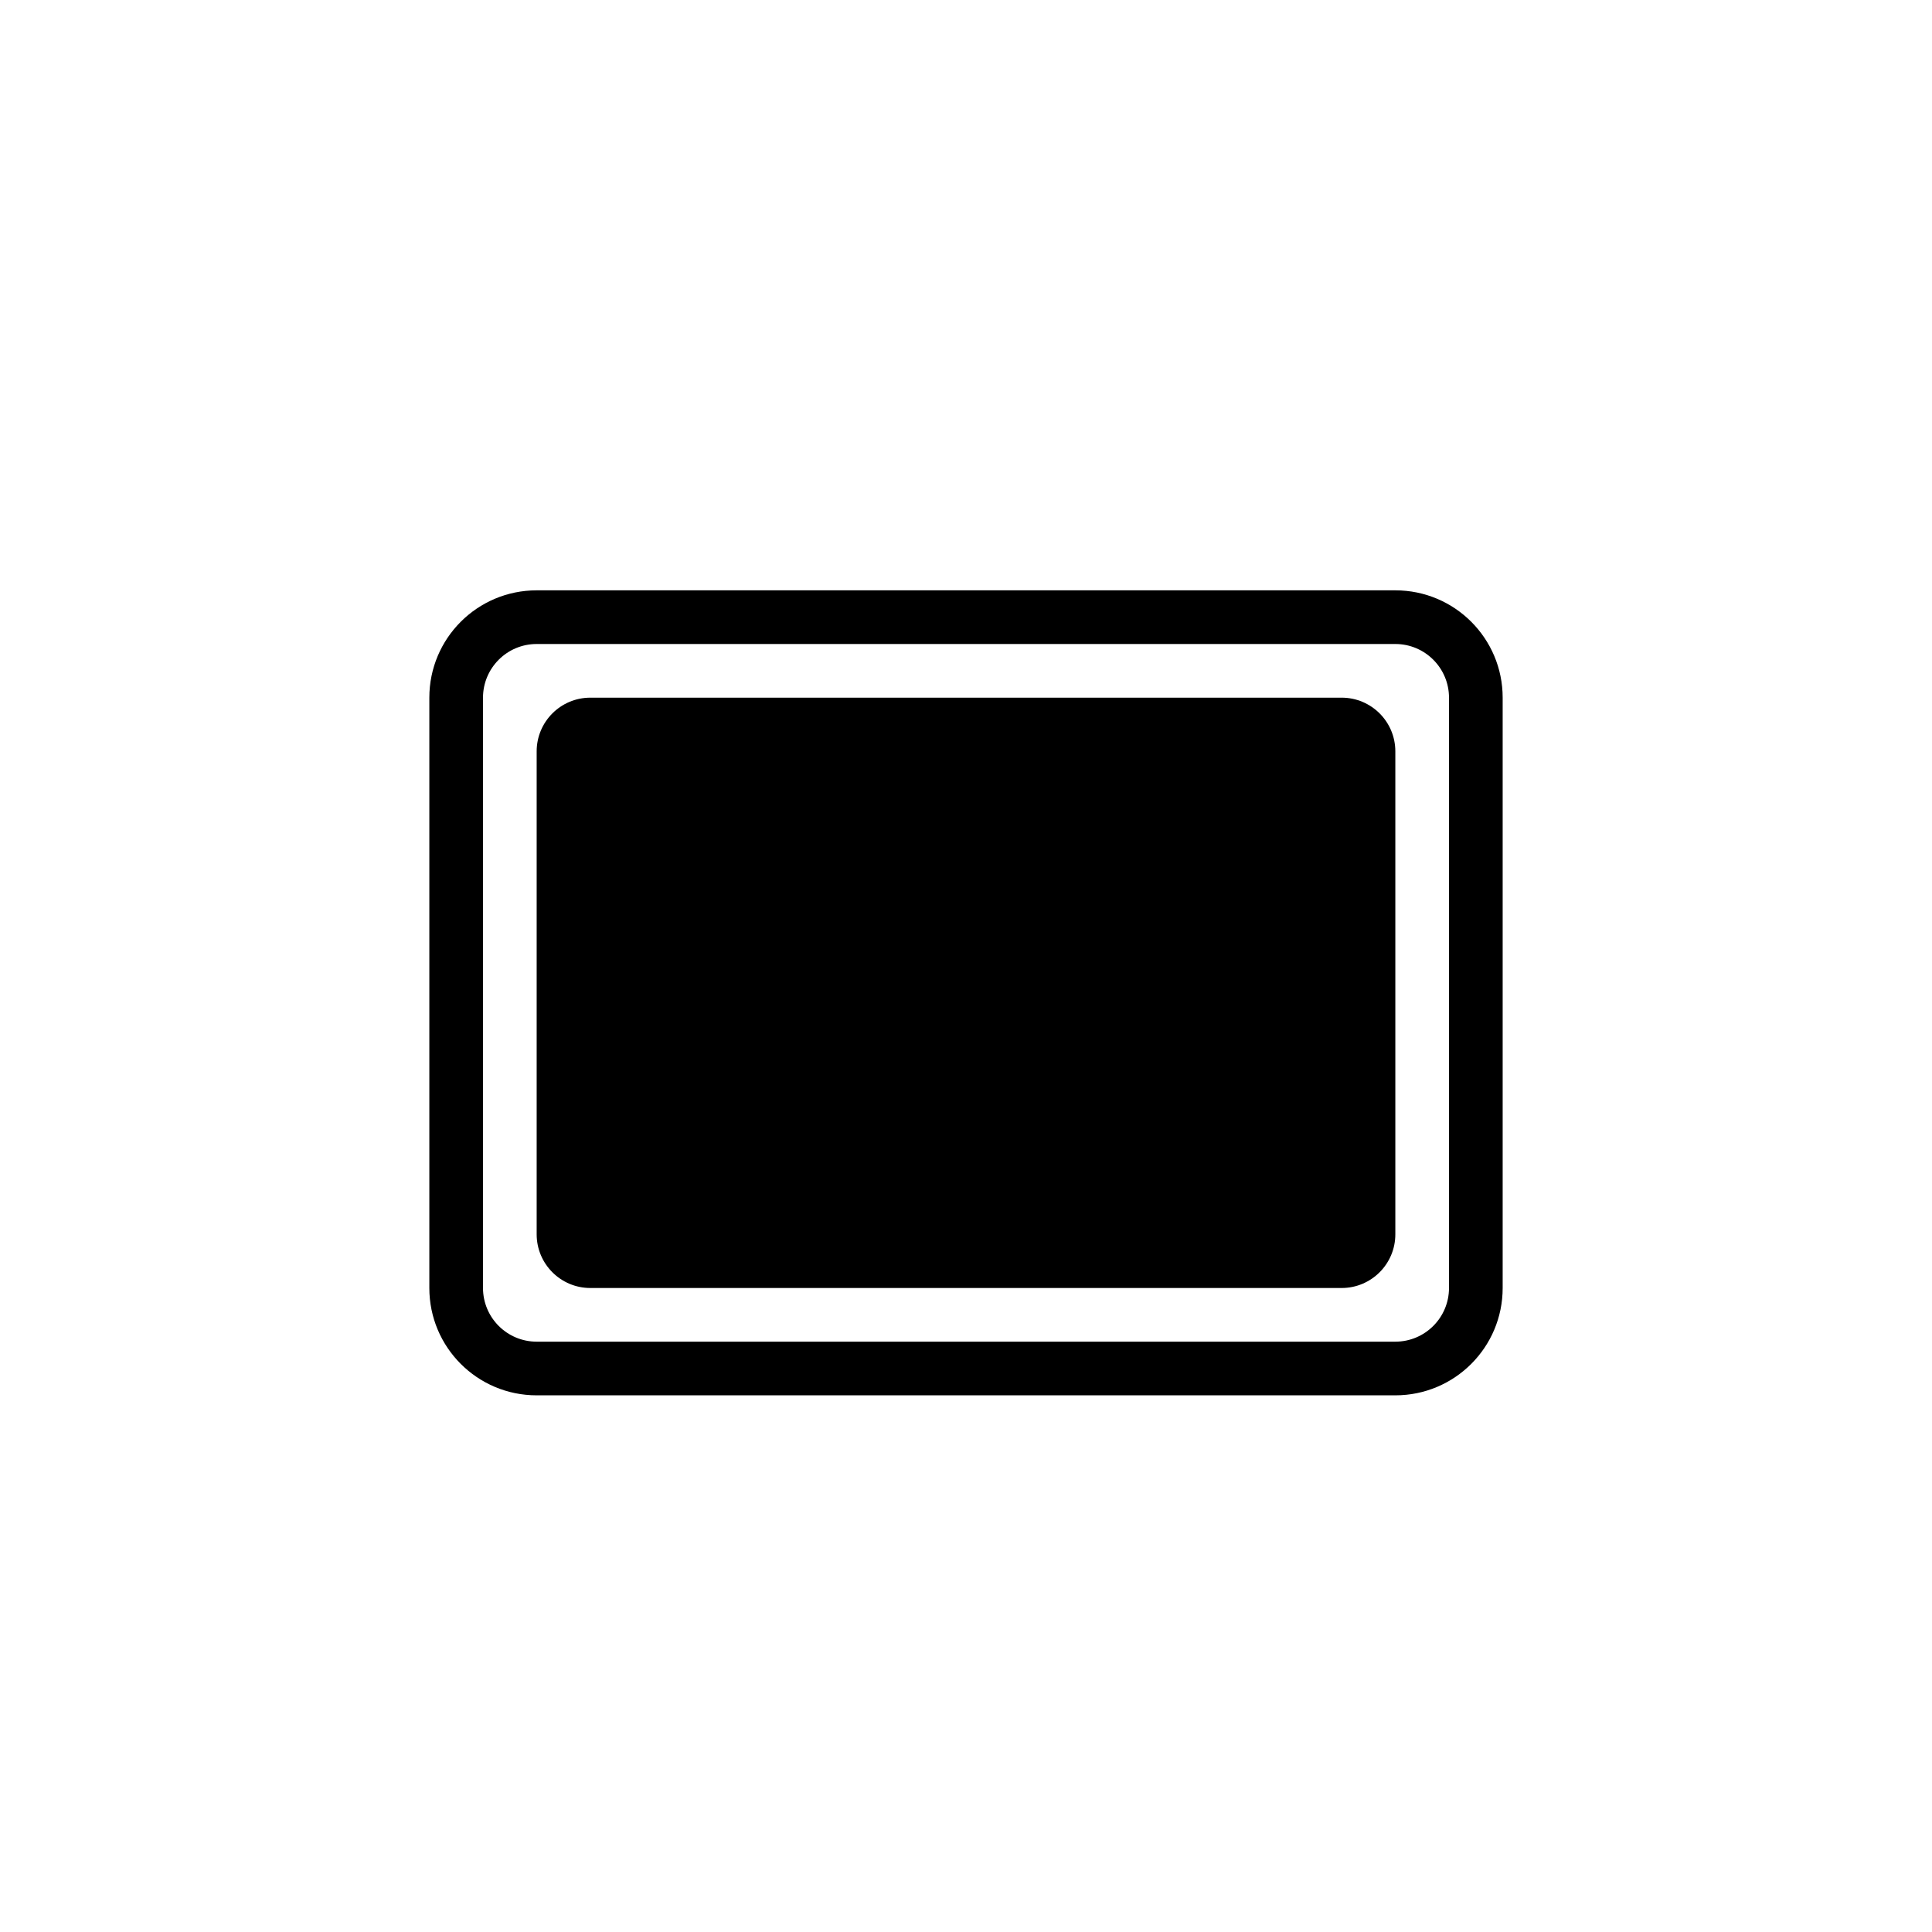 <?xml version="1.0" encoding="UTF-8"?>
<svg width="36px" height="36px" viewBox="0 0 36 36" version="1.1" xmlns="http://www.w3.org/2000/svg" xmlns:xlink="http://www.w3.org/1999/xlink">
    <title>还原-nomal</title>
    <defs>
        <filter color-interpolation-filters="auto" id="filter-1">
            <feColorMatrix in="SourceGraphic" type="matrix" values="0 0 0 0 0.325 0 0 0 0 0.376 0 0 0 0 0.463 0 0 0 1 0"></feColorMatrix>
        </filter>
    </defs>
    <g id="1050分屏" stroke="none" stroke-width="1" fill="none" fill-rule="evenodd">
        <g id="编组-3备份-2" transform="translate(18, 18) scale(-1, 1) translate(-18, -18) translate(0, -0)">
            <rect id="矩形备份" fill-opacity="0" fill="#FFFFFF" x="0" y="0" width="36" height="36" rx="8"></rect>
            <g filter="url(#filter-1)" id="Group">
                <g transform="translate(8, 11)">
                    <path d="M18,0 C19.105,-2.02906125e-16 20,0.895 20,2 L20,13 C20,14.105 19.105,15 18,15 L2,15 C0.895,15 1.3527075e-16,14.105 0,13 L0,2 C-1.3527075e-16,0.895 0.895,2.02906125e-16 2,0 L18,0 Z M18,1 L2,1 C1.448,1 1,1.448 1,2 L1,13 C1,13.552 1.448,14 2,14 L18,14 C18.552,14 19,13.552 19,13 L19,2 C19,1.448 18.552,1 18,1 Z M17,2 C17.552,2 18,2.448 18,3 L18,12 C18,12.552 17.552,13 17,13 L3,13 C2.448,13 2,12.552 2,12 L2,3 C2,2.448 2.448,2 3,2 L17,2 Z" id="Combined-Shape" fill="#000000" fill-rule="nonzero"></path>
                </g>
            </g>
        </g>
    </g>
</svg>